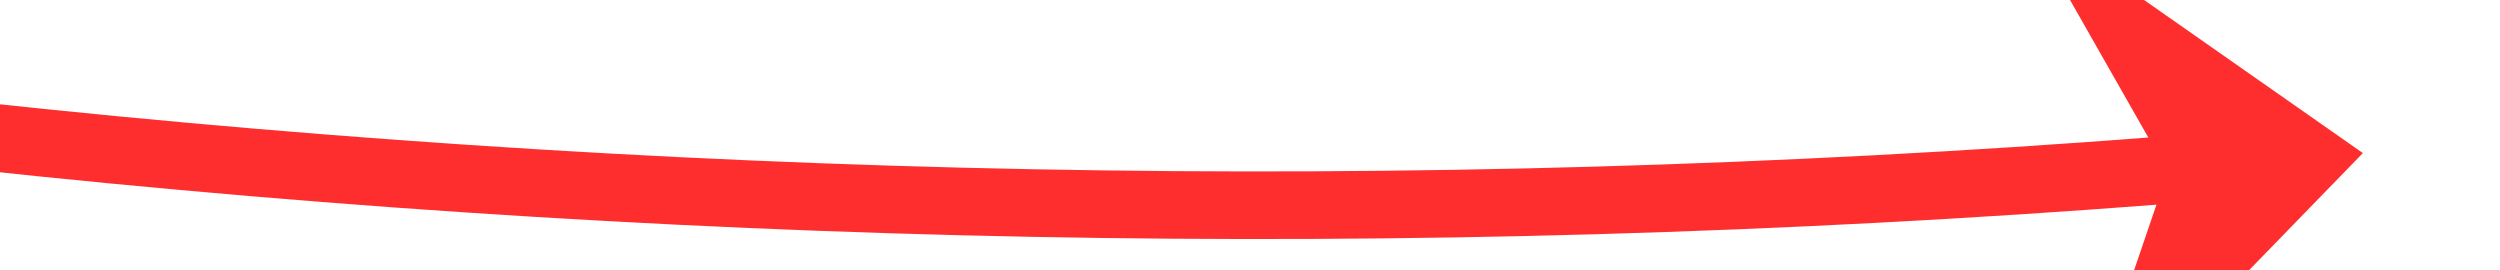 ﻿<?xml version="1.0" encoding="utf-8"?>
<svg version="1.1" xmlns:xlink="http://www.w3.org/1999/xlink" width="74px" height="8px" viewBox="794 2318  74 8" xmlns="http://www.w3.org/2000/svg">
  <g transform="matrix(0.998 0.07 -0.07 0.998 163.999 -52.311 )">
    <path d="M 727 2315  C 773.265 2324.89  818.273 2326.331  862.026 2319.322  " stroke-width="2" stroke="#ff2e2e" fill="none" />
    <path d="M 856.038 2328.433  L 864 2319  L 853.416 2312.649  L 858.278 2319.951  L 856.038 2328.433  Z " fill-rule="nonzero" fill="#ff2e2e" stroke="none" />
  </g>
</svg>
